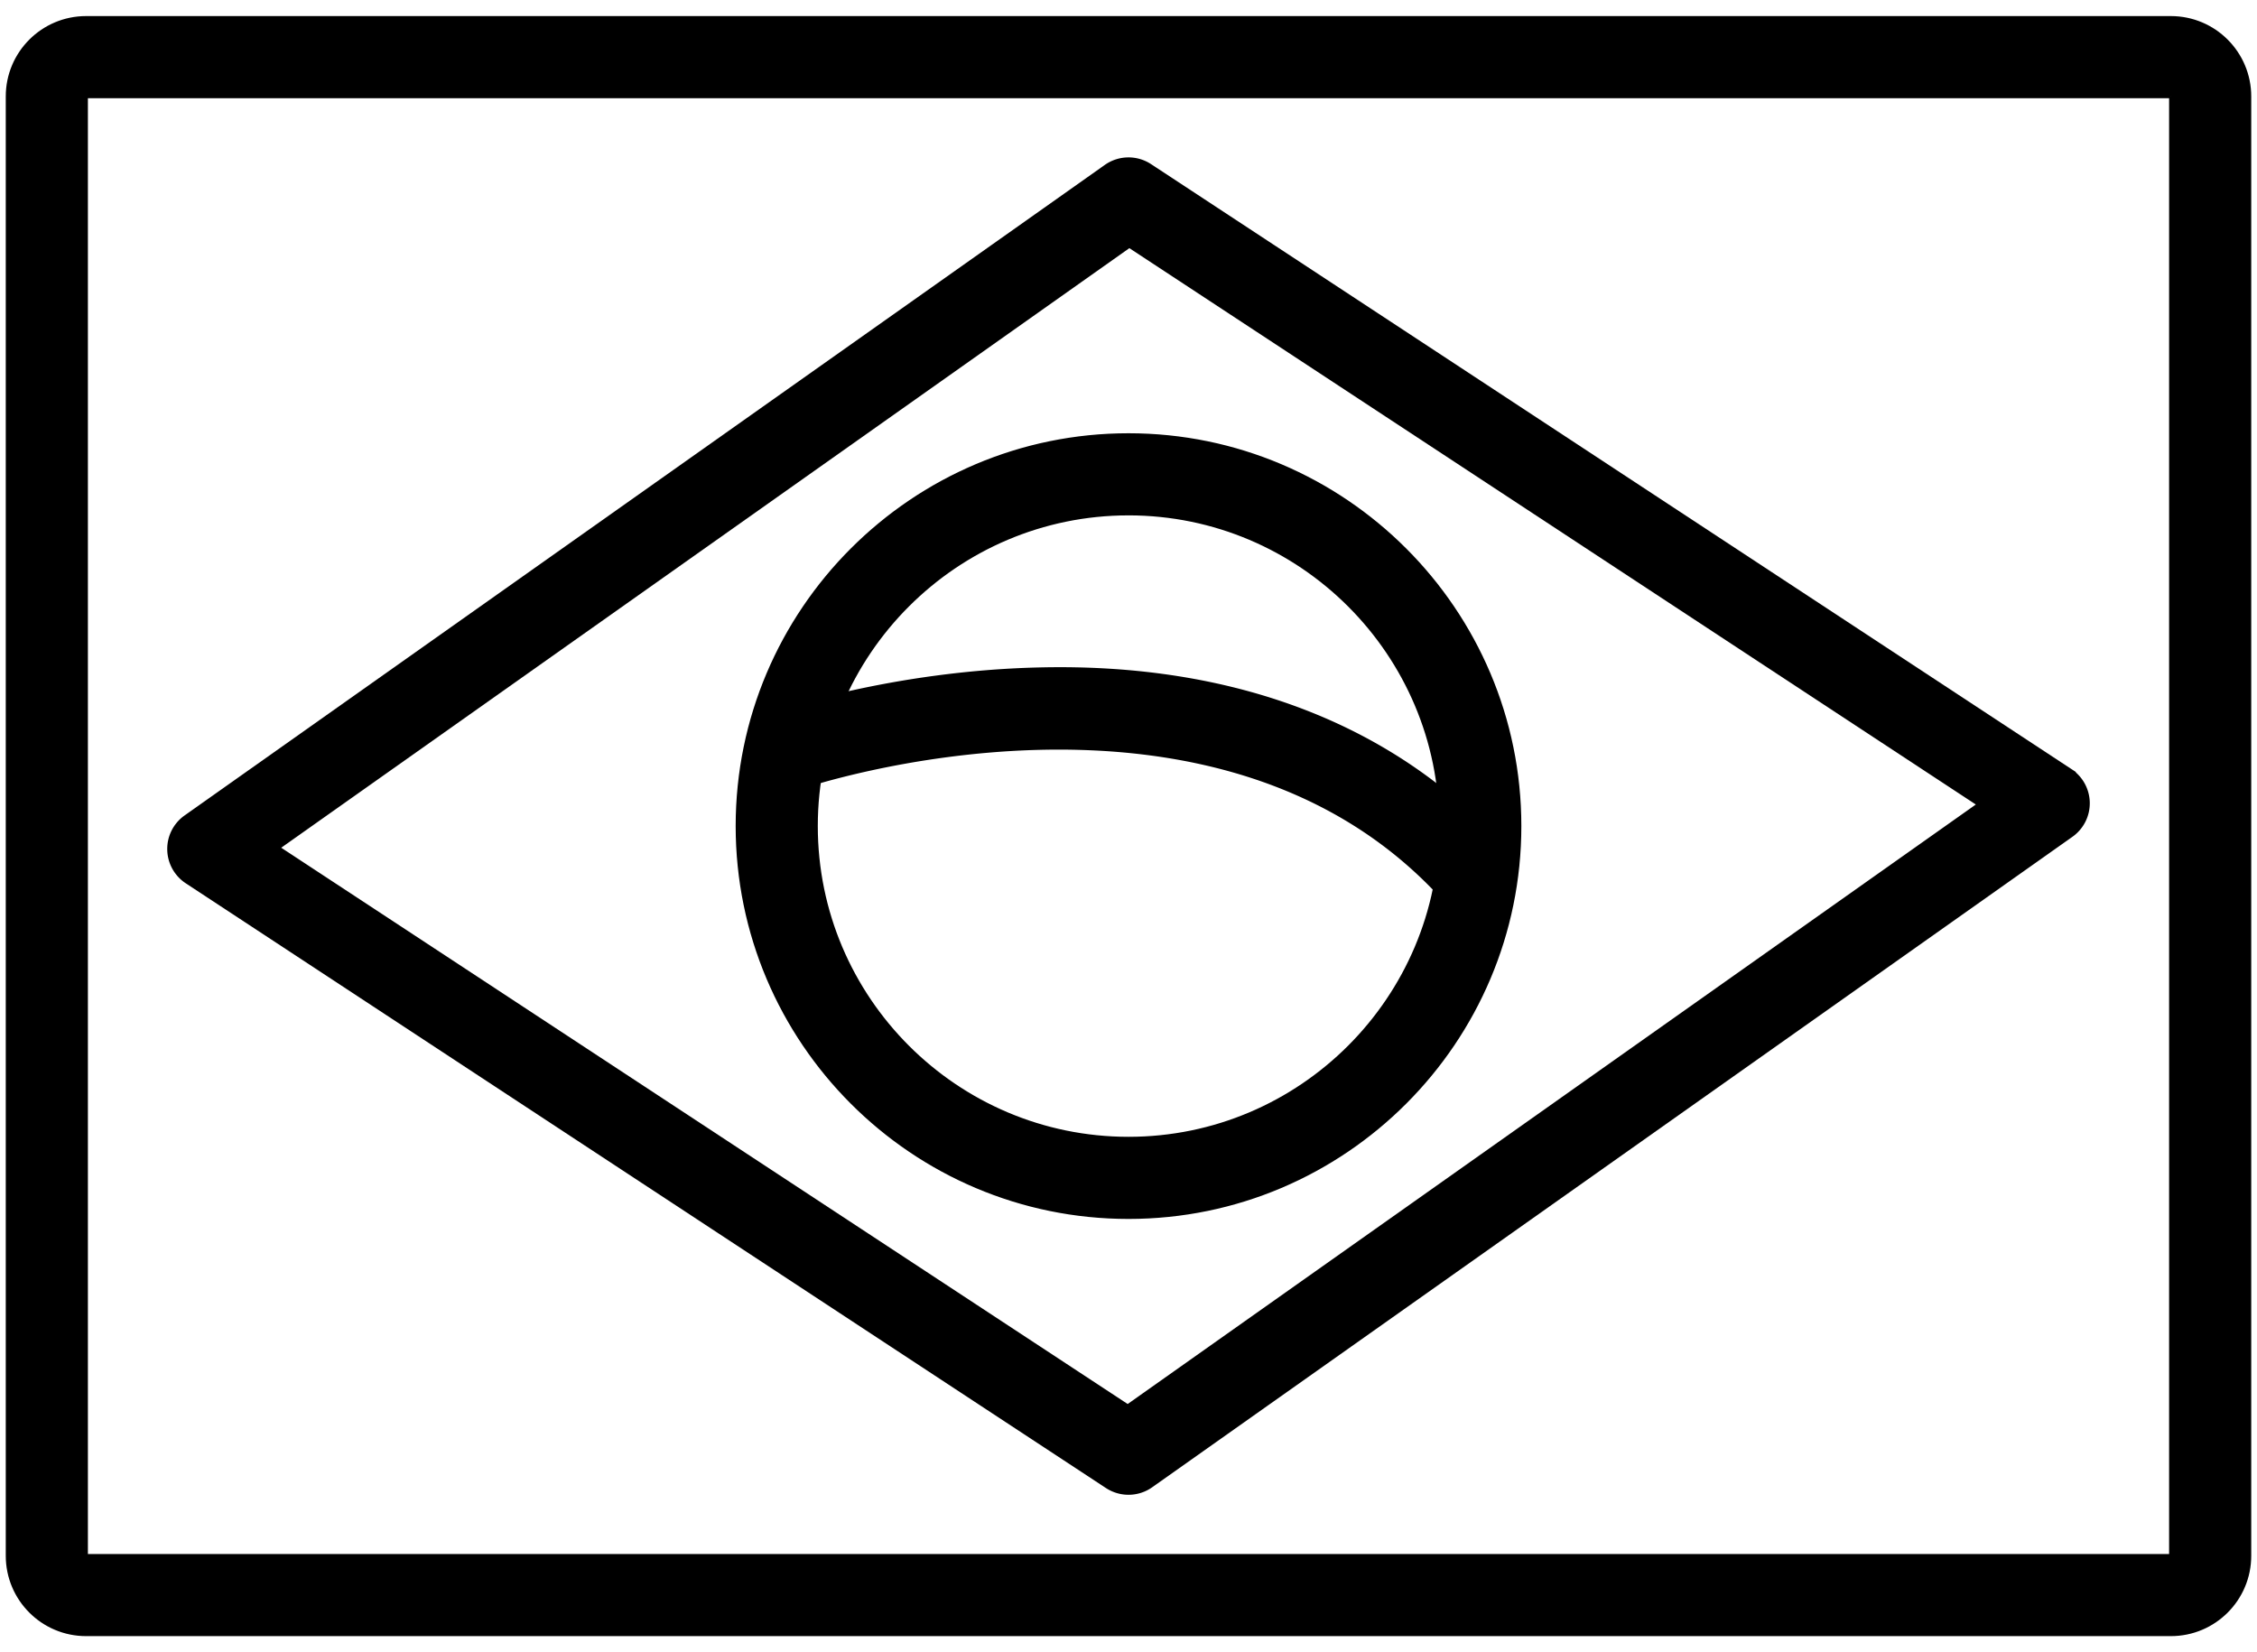 <svg width="642" height="470" xmlns="http://www.w3.org/2000/svg"><path fill="none" d="M-1-1h644v472H-1z"/><g stroke="null"><path d="M617.497 27.435v415.13H24.503V27.435h592.994m0-22.363H24.503C12.147 5.072 2.14 15.083 2.14 27.435v415.13c0 12.356 10.012 22.363 22.363 22.363h592.994c12.356 0 22.363-10.011 22.363-22.363V27.435c0-12.352-10.012-22.363-22.363-22.363z"/><path d="M321.005 424.72c-2.138 0-4.275-.611-6.142-1.834L53.113 250.852a11.187 11.187 0 0 1-5.042-9.157 11.17 11.17 0 0 1 4.726-9.317l261.75-185.053a11.18 11.18 0 0 1 12.594-.216l261.75 172.053a11.187 11.187 0 0 1 5.043 9.157 11.17 11.17 0 0 1-4.726 9.317L327.458 422.67a11.169 11.169 0 0 1-6.453 2.05zM79.104 241.167l241.67 158.837 242.131-171.161-241.67-158.856-242.131 171.18z"/><path d="M321.005 346.253c-61.344 0-111.247-49.911-111.247-111.264 0-61.34 49.903-111.242 111.247-111.242 61.339 0 111.242 49.902 111.242 111.242 0 61.348-49.903 111.264-111.242 111.264zm0-200.143c-49.011 0-88.884 39.872-88.884 88.879 0 49.02 39.873 88.901 88.884 88.901 49.006 0 88.878-39.881 88.878-88.901 0-49.007-39.872-88.88-88.878-88.88z"/><path d="M419.748 260.216c-3.08 0-6.146-1.26-8.352-3.742-64.769-72.694-182.46-32.913-183.642-32.5-5.828 2.023-12.204-1.052-14.231-6.895-2.027-5.833 1.057-12.204 6.895-14.231 1.342-.469 33.423-11.455 74.794-12.471 55.91-1.439 101.81 16.341 132.884 51.222 4.11 4.61 3.7 11.68-.91 15.79a11.167 11.167 0 0 1-7.438 2.827z"/></g></svg>